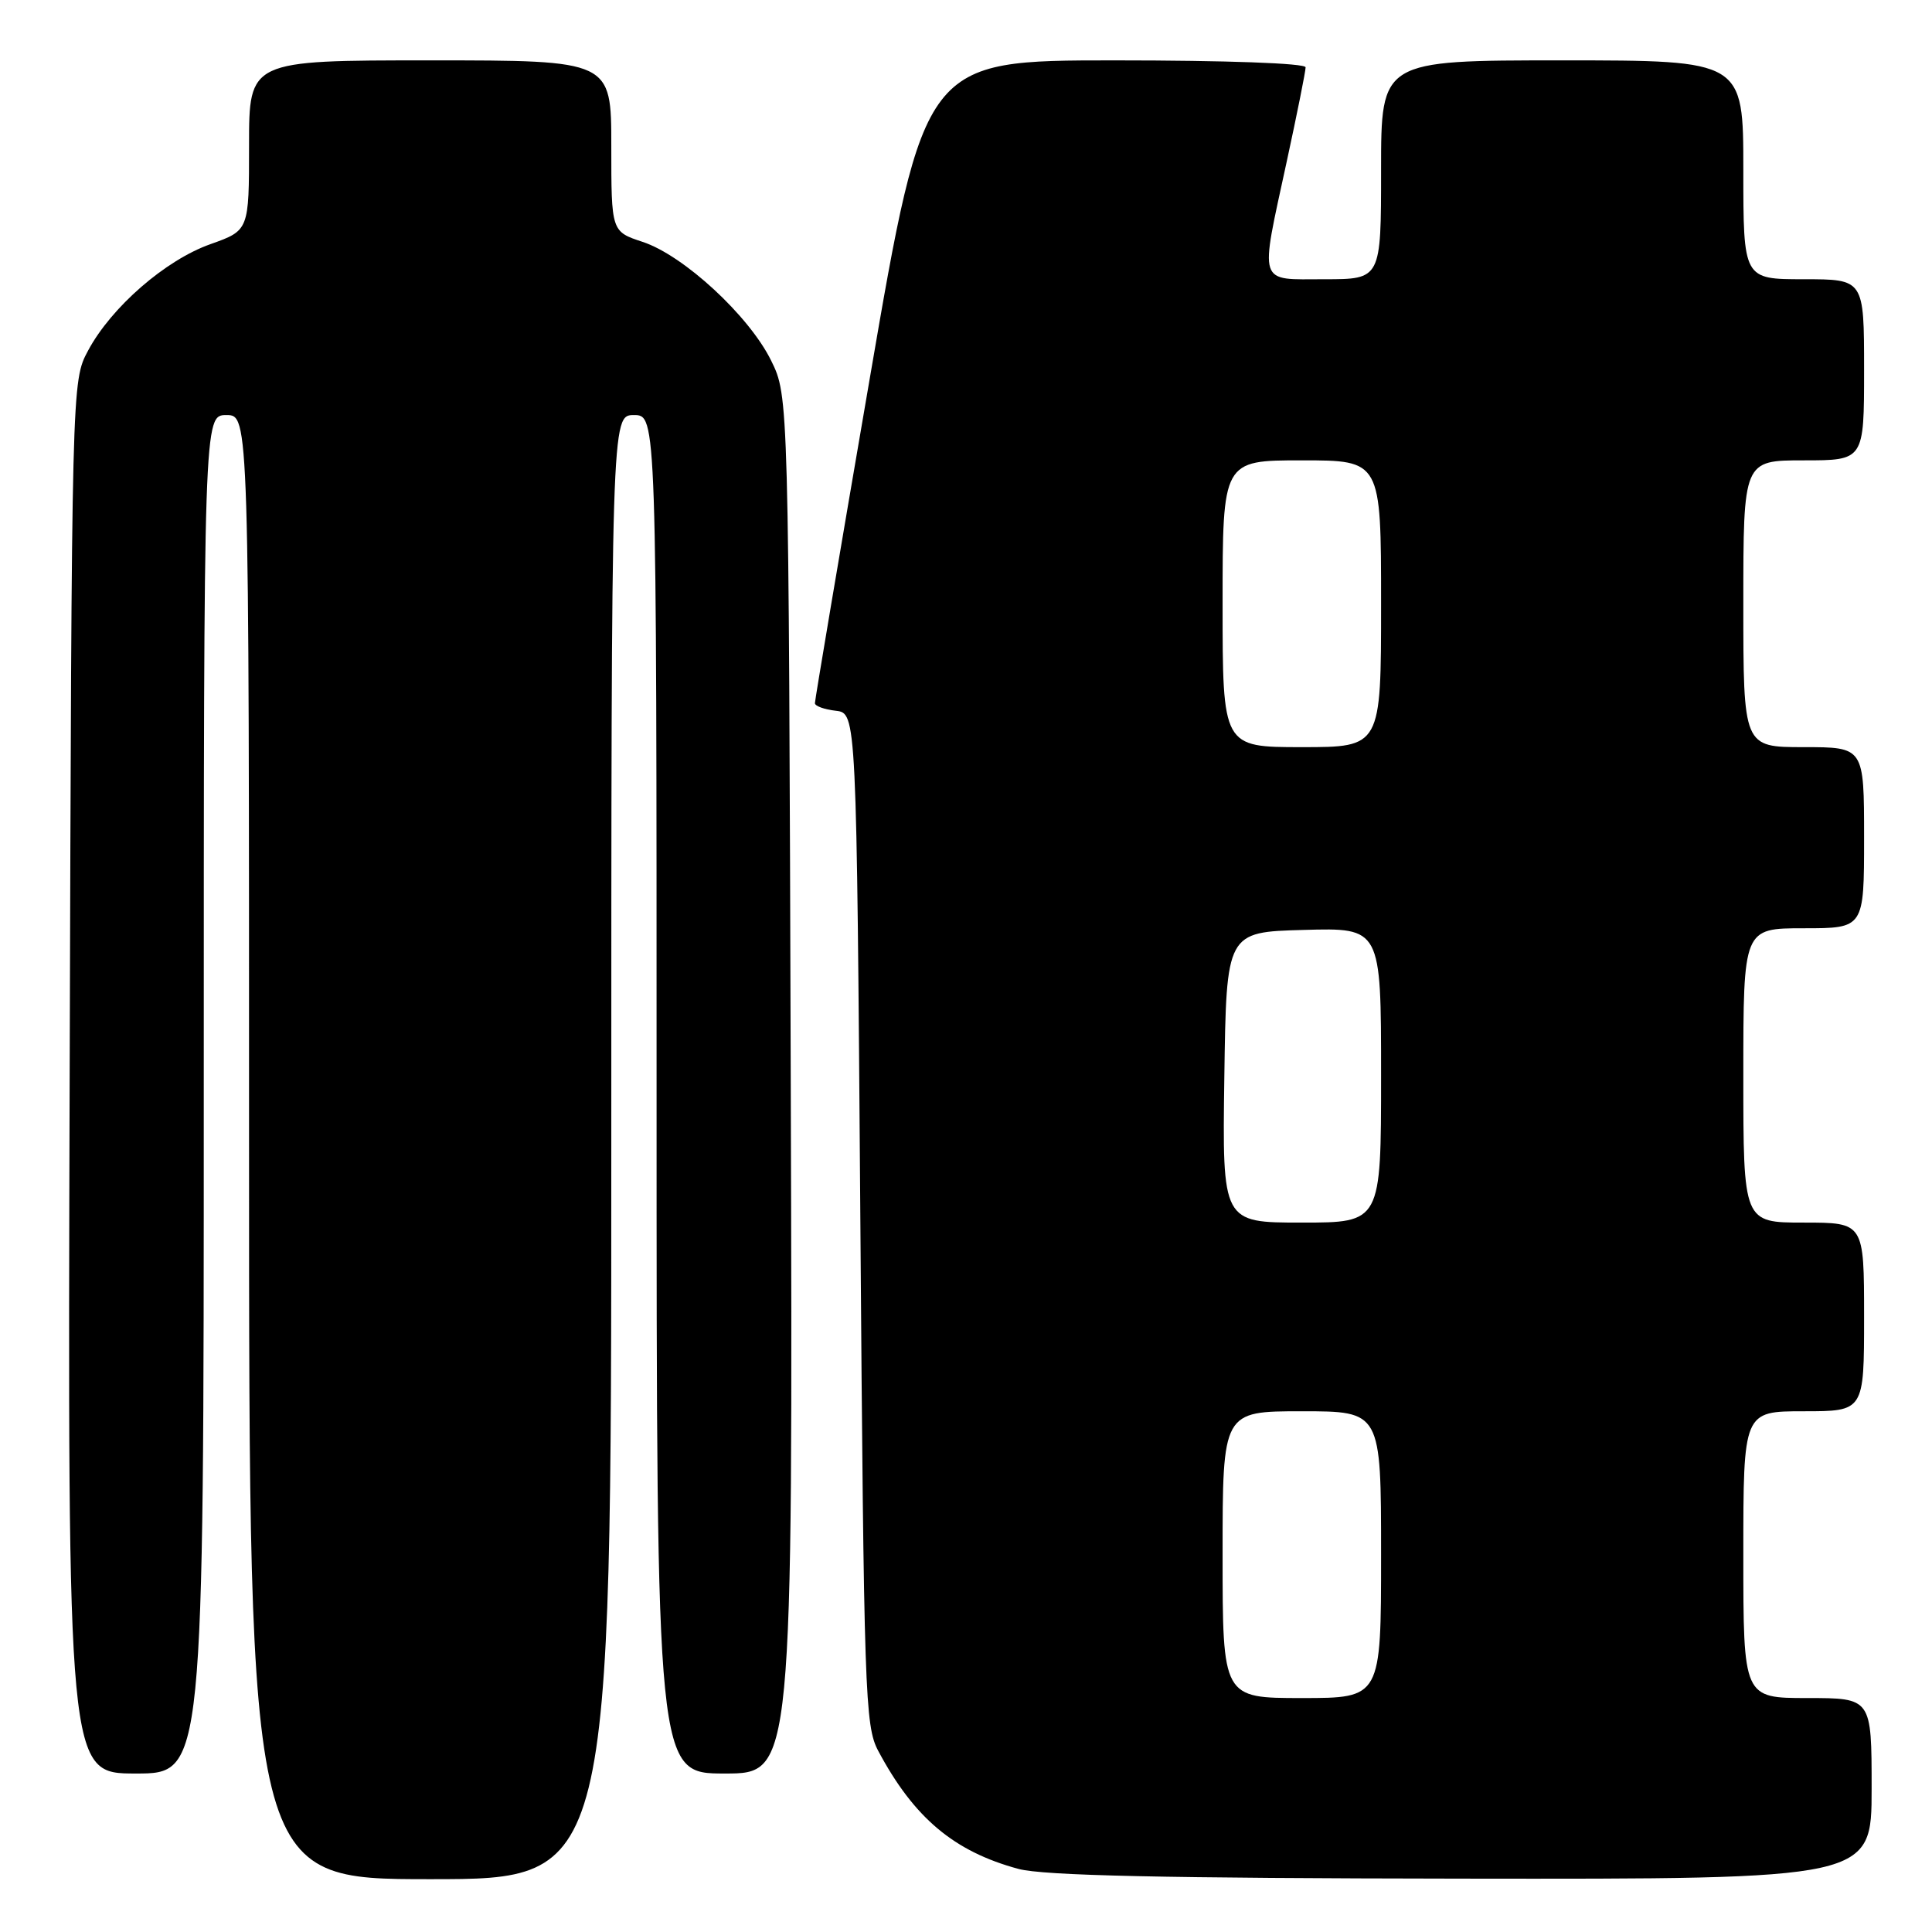 <?xml version="1.0" encoding="UTF-8" standalone="no"?>
<!DOCTYPE svg PUBLIC "-//W3C//DTD SVG 1.1//EN" "http://www.w3.org/Graphics/SVG/1.1/DTD/svg11.dtd" >
<svg xmlns="http://www.w3.org/2000/svg" xmlns:xlink="http://www.w3.org/1999/xlink" version="1.1" viewBox="0 0 256 256">
 <g >
 <path fill="currentColor"
d=" M 81.00 152.00 C 81.00 55.00 81.00 55.00 84.00 55.00 C 87.00 55.00 87.00 55.00 87.00 145.00 C 87.00 235.00 87.00 235.00 96.03 235.00 C 105.06 235.00 105.06 235.00 104.78 143.75 C 104.50 52.50 104.50 52.50 102.18 47.78 C 99.26 41.85 90.59 33.84 85.15 32.05 C 81.00 30.68 81.00 30.68 81.00 19.34 C 81.00 8.00 81.00 8.00 57.00 8.00 C 33.00 8.00 33.00 8.00 33.00 19.27 C 33.00 30.53 33.00 30.53 27.89 32.35 C 21.92 34.46 14.74 40.71 11.67 46.46 C 9.50 50.50 9.50 50.50 9.23 142.75 C 8.96 235.00 8.96 235.00 17.98 235.00 C 27.00 235.00 27.00 235.00 27.00 145.00 C 27.00 55.00 27.00 55.00 30.00 55.00 C 33.00 55.00 33.00 55.00 33.00 152.00 C 33.00 249.00 33.00 249.00 57.00 249.00 C 81.00 249.00 81.00 249.00 81.00 152.00 Z  M 248.00 237.00 C 248.00 225.00 248.00 225.00 239.50 225.00 C 231.00 225.00 231.00 225.00 231.00 206.00 C 231.00 187.00 231.00 187.00 239.00 187.00 C 247.00 187.00 247.00 187.00 247.00 174.50 C 247.00 162.00 247.00 162.00 239.00 162.00 C 231.00 162.00 231.00 162.00 231.00 142.50 C 231.00 123.00 231.00 123.00 239.00 123.00 C 247.00 123.00 247.00 123.00 247.00 111.00 C 247.00 99.00 247.00 99.00 239.00 99.00 C 231.00 99.00 231.00 99.00 231.00 80.00 C 231.00 61.00 231.00 61.00 239.00 61.00 C 247.00 61.00 247.00 61.00 247.00 49.00 C 247.00 37.00 247.00 37.00 239.00 37.00 C 231.00 37.00 231.00 37.00 231.00 22.50 C 231.00 8.00 231.00 8.00 207.00 8.00 C 183.00 8.00 183.00 8.00 183.00 22.50 C 183.00 37.00 183.00 37.00 175.50 37.00 C 166.57 37.00 166.90 38.04 170.50 21.40 C 171.88 15.04 173.00 9.43 173.00 8.92 C 173.00 8.38 162.45 8.00 147.74 8.00 C 122.49 8.00 122.49 8.00 115.23 50.25 C 111.23 73.49 107.97 92.81 107.98 93.18 C 107.99 93.56 109.24 94.01 110.75 94.18 C 113.50 94.50 113.50 94.50 114.00 161.50 C 114.47 224.46 114.61 228.71 116.37 232.00 C 121.10 240.87 126.40 245.33 134.95 247.64 C 138.27 248.53 154.22 248.88 193.75 248.93 C 248.00 249.00 248.00 249.00 248.00 237.00 Z  M 162.00 206.00 C 162.00 187.00 162.00 187.00 172.50 187.00 C 183.00 187.00 183.00 187.00 183.00 206.00 C 183.00 225.00 183.00 225.00 172.50 225.00 C 162.00 225.00 162.00 225.00 162.00 206.00 Z  M 162.23 142.75 C 162.50 123.50 162.50 123.50 172.75 123.22 C 183.00 122.93 183.00 122.93 183.00 142.47 C 183.00 162.00 183.00 162.00 172.48 162.00 C 161.96 162.00 161.96 162.00 162.23 142.75 Z  M 162.00 80.00 C 162.00 61.00 162.00 61.00 172.50 61.00 C 183.00 61.00 183.00 61.00 183.00 80.00 C 183.00 99.00 183.00 99.00 172.50 99.00 C 162.00 99.00 162.00 99.00 162.00 80.00 Z "/>
</g>
</svg>